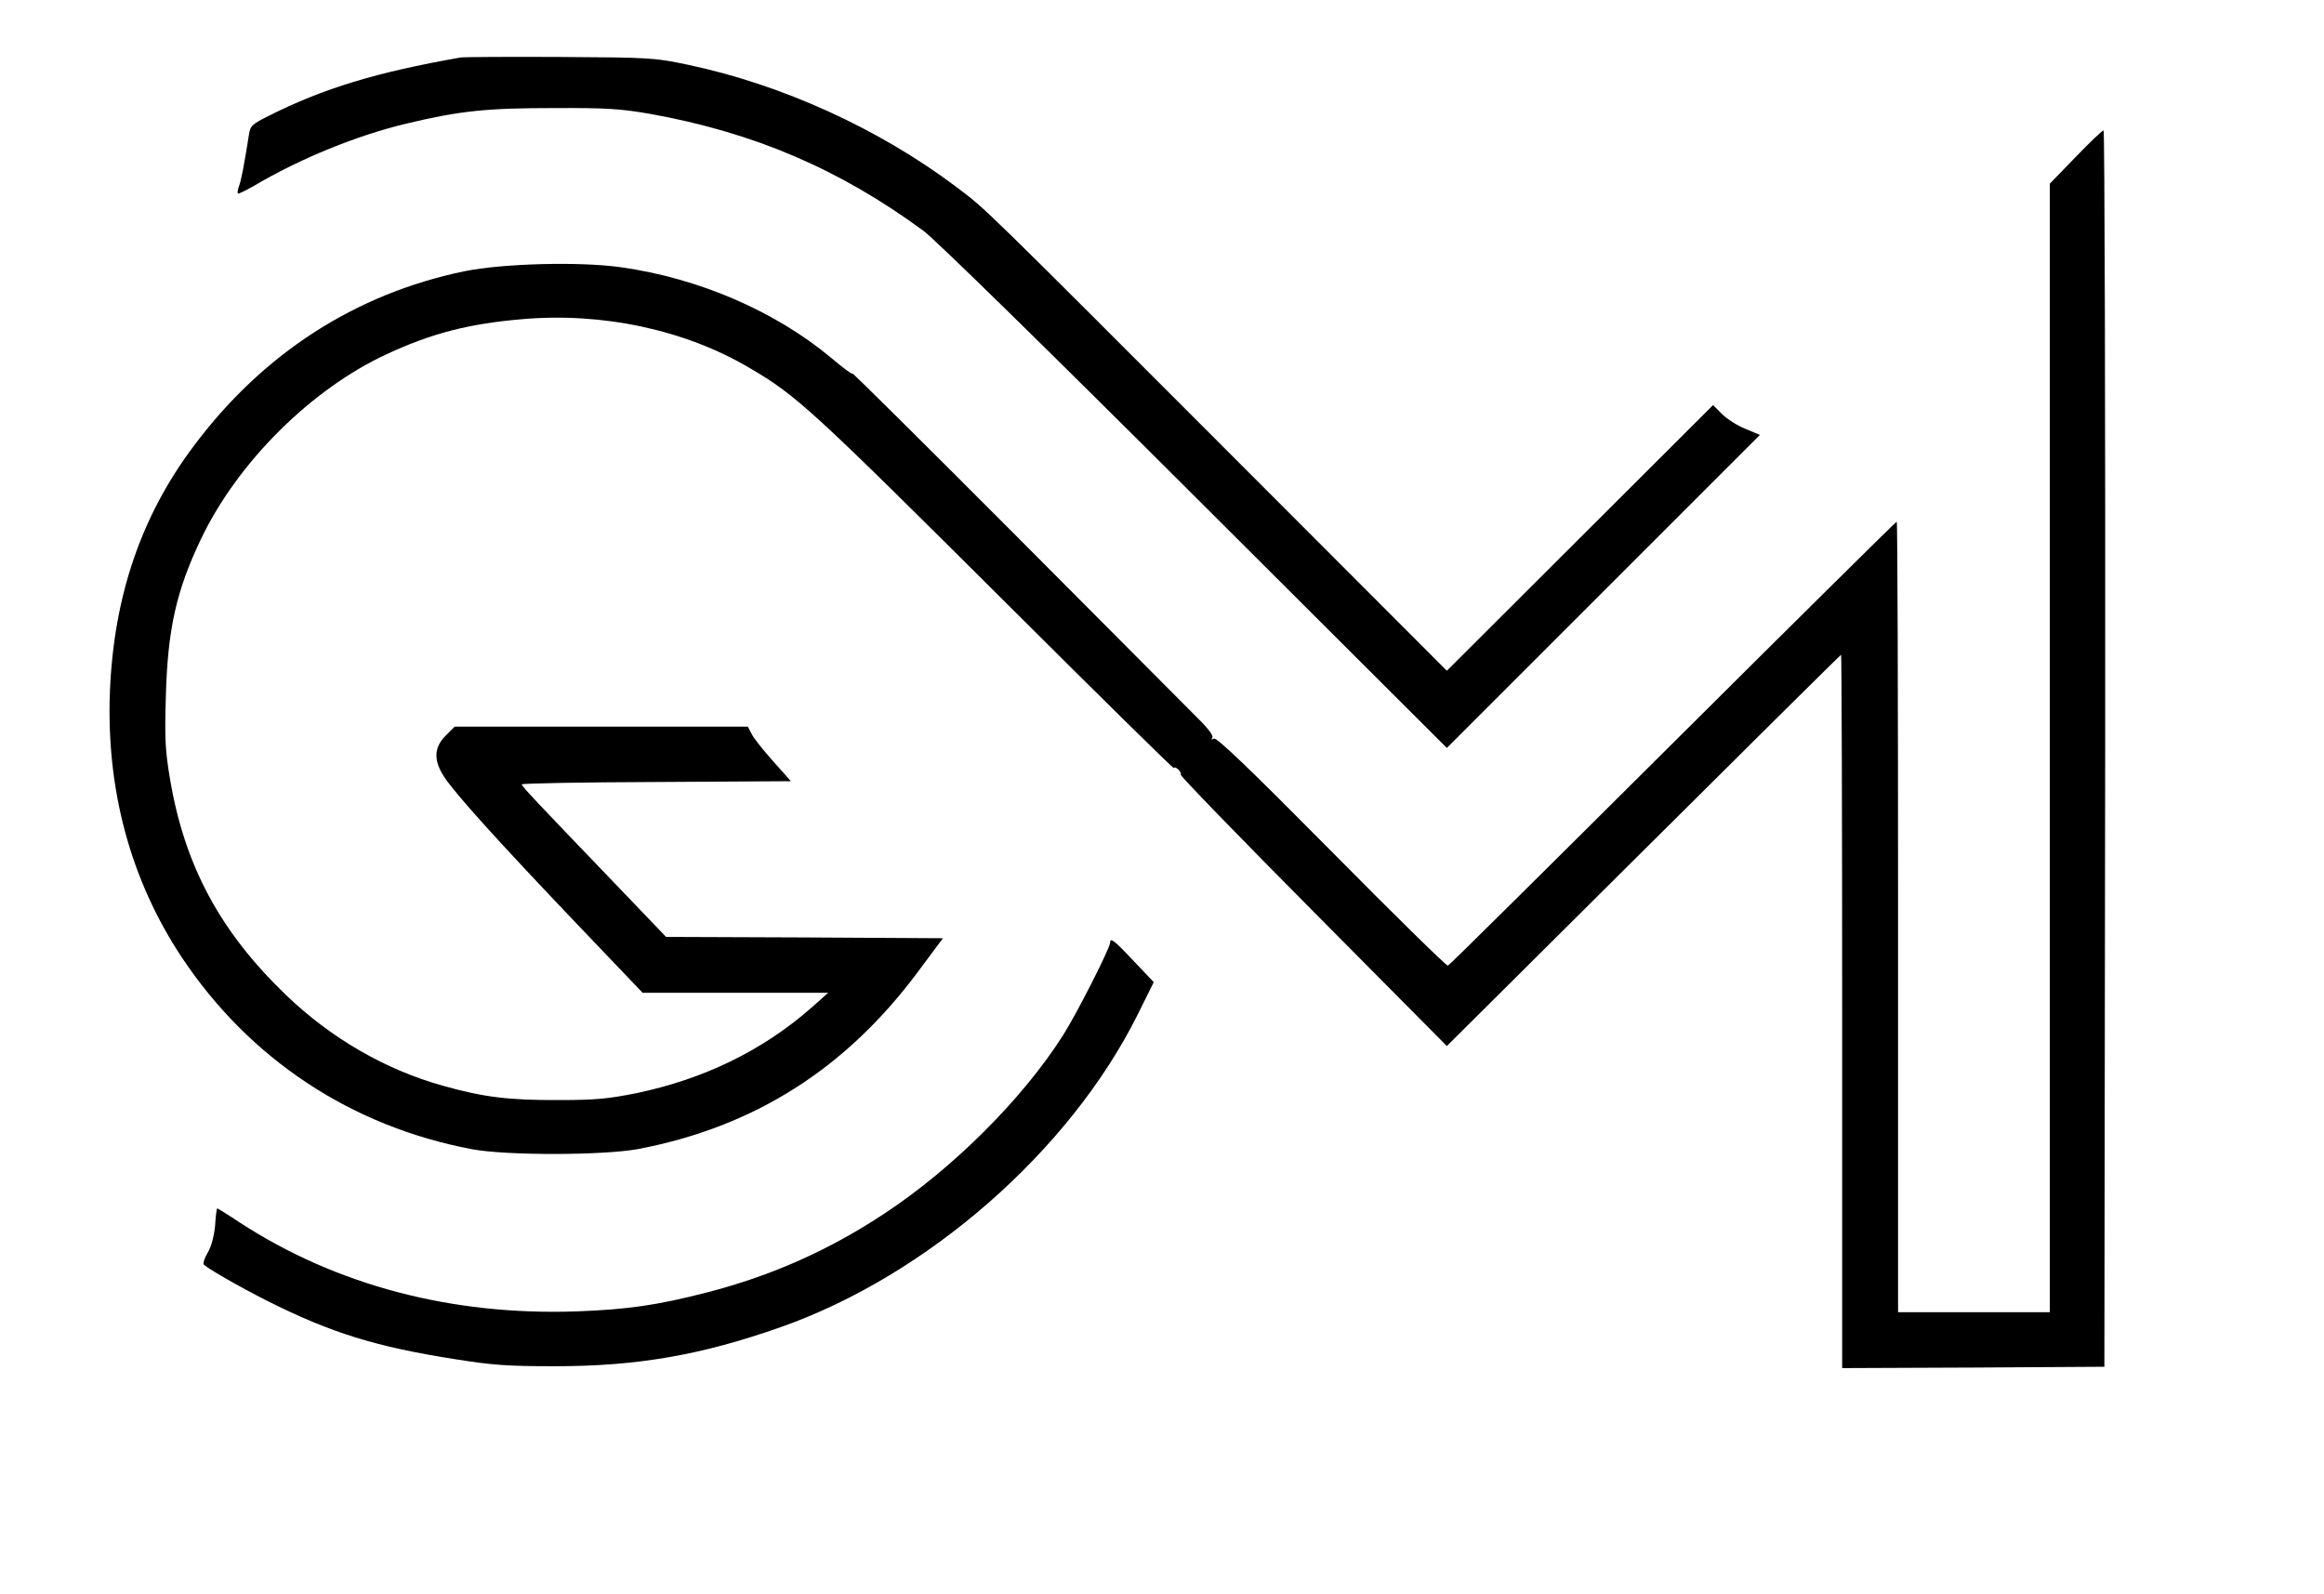 <?xml version="1.0" standalone="no"?>
<!DOCTYPE svg PUBLIC "-//W3C//DTD SVG 20010904//EN"
 "http://www.w3.org/TR/2001/REC-SVG-20010904/DTD/svg10.dtd">
<svg version="1.0" xmlns="http://www.w3.org/2000/svg"
 width="873pt" height="599pt" viewBox="0 0 873 599"
 preserveAspectRatio="xMidYMid meet">
<g transform="translate(0,599) scale(0.1,-0.1)"
fill="#000000" stroke="none">
<path d="M1730 5774 c-318 -56 -515 -116 -720 -219 -64 -32 -70 -38 -75 -72
-18 -114 -29 -171 -37 -192 -5 -13 -7 -26 -4 -28 2 -2 27 10 57 27 177 105
389 191 577 236 201 48 302 58 552 58 202 1 253 -3 363 -22 390 -70 712 -208
1027 -440 45 -34 447 -427 1020 -999 l945 -943 588 588 588 588 -55 23 c-30
12 -69 37 -88 56 l-33 33 -500 -499 -500 -499 -775 776 c-983 984 -954 956
-1068 1042 -290 218 -653 384 -1009 459 -124 26 -139 27 -478 29 -192 1 -361
0 -375 -2z"/>
<path d="M7797 5400 l-97 -100 0 -2120 0 -2120 -285 0 -285 0 0 1485 c0 817
-2 1485 -5 1485 -3 0 -382 -375 -841 -832 -460 -458 -840 -835 -845 -836 -5
-2 -202 191 -437 429 -307 310 -432 430 -442 424 -9 -5 -11 -4 -6 4 5 7 -17
36 -56 74 -35 35 -339 340 -677 680 -338 339 -616 615 -618 613 -3 -3 -39 24
-80 59 -211 176 -498 300 -791 341 -157 22 -443 14 -587 -15 -411 -85 -759
-310 -1019 -659 -196 -262 -298 -562 -313 -917 -15 -370 77 -711 270 -1002
255 -383 638 -636 1092 -721 130 -24 494 -23 622 1 436 83 780 301 1052 667
l93 125 -520 3 -520 2 -204 213 c-292 304 -338 353 -338 360 0 4 228 8 506 9
l505 3 -65 73 c-36 40 -73 86 -81 102 l-16 30 -550 0 -551 0 -34 -34 c-45 -45
-46 -94 -4 -157 43 -65 212 -251 493 -546 l251 -263 349 0 348 0 -63 -56
c-182 -160 -403 -268 -657 -321 -105 -21 -153 -26 -291 -26 -188 -1 -285 11
-437 54 -215 60 -419 178 -587 339 -248 238 -382 486 -437 811 -18 107 -21
150 -16 314 7 252 39 395 132 590 138 289 415 564 699 695 168 78 308 114 509
131 300 26 610 -40 852 -183 178 -104 233 -155 973 -892 342 -341 622 -617
622 -612 0 5 7 3 15 -4 8 -7 13 -16 10 -20 -3 -4 221 -235 498 -514 l502 -506
739 735 c406 404 740 735 742 735 2 0 4 -603 4 -1340 l0 -1340 493 2 492 3 3
2323 c1 1277 -2 2322 -6 2322 -5 0 -52 -45 -105 -100z"/>
<path d="M4170 2448 c0 -20 -127 -270 -177 -348 -152 -239 -412 -498 -667
-667 -211 -140 -427 -236 -671 -299 -187 -48 -298 -64 -490 -71 -469 -16 -901
98 -1263 333 -45 30 -84 54 -86 54 -2 0 -6 -29 -8 -65 -4 -40 -14 -78 -27
-100 -12 -20 -19 -40 -16 -45 8 -12 131 -83 240 -138 239 -120 408 -172 701
-218 144 -23 200 -27 379 -27 311 0 550 42 848 147 551 194 1085 662 1340
1173 l61 123 -75 79 c-75 80 -89 90 -89 69z"/>
</g>
</svg>
